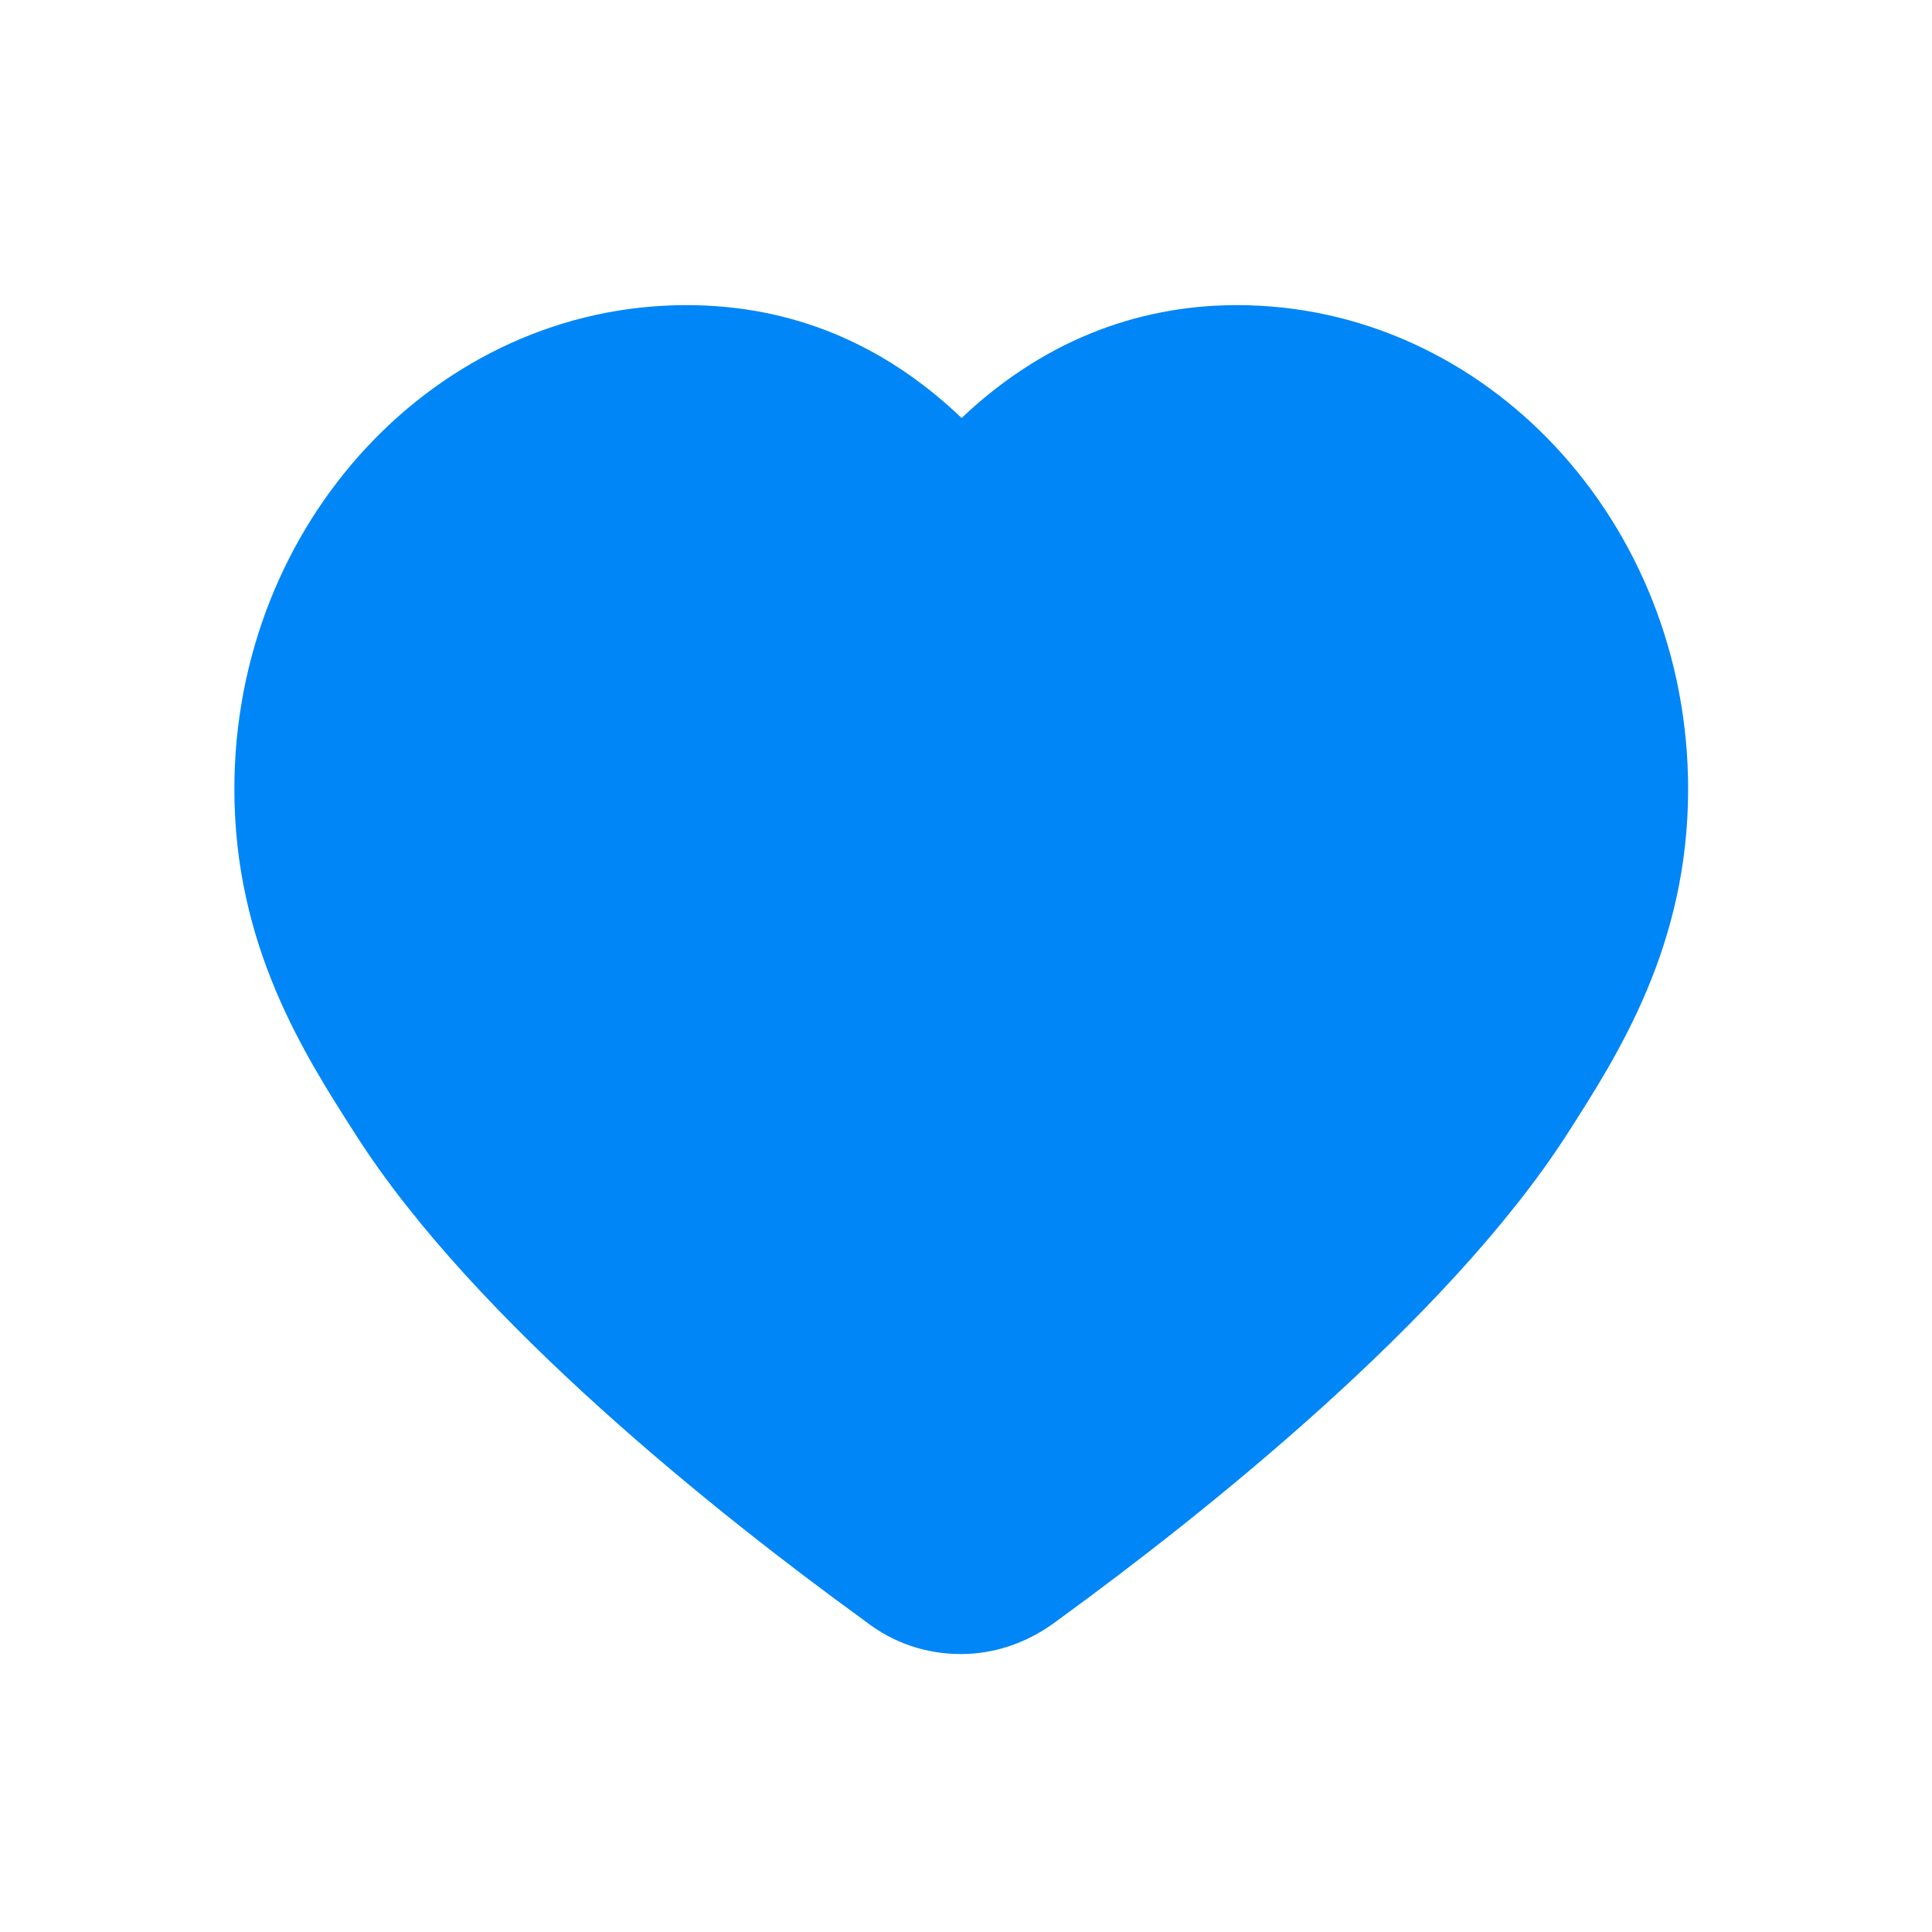 <?xml version="1.0" standalone="no"?><!DOCTYPE svg PUBLIC "-//W3C//DTD SVG 1.1//EN" "http://www.w3.org/Graphics/SVG/1.1/DTD/svg11.dtd"><svg t="1664976696958" class="icon" viewBox="0 0 1024 1024" version="1.1" xmlns="http://www.w3.org/2000/svg" p-id="2682" xmlns:xlink="http://www.w3.org/1999/xlink" width="200" height="200"><path d="M655.583 161.725c-54.766 0-104.459 20.519-145.895 59.816-41.652-39.73-90.544-59.816-145.866-59.816-132.116 0-239.603 115.08-239.603 256.531 0 82.835 36.949 140.454 64.042 182.706 63.421 99.756 194.671 203.254 267.267 256.069l3.367 2.457c14.45 11.235 31.862 17.188 50.373 17.188 17.434 0 34.456-5.657 49.231-16.336l0.946-0.701c0.6-0.455 1.785-1.322 3.497-2.565 72.575-52.923 203.868-156.551 267.882-256.3 26.971-42.071 63.92-99.683 63.92-182.525-0.007-141.444-107.291-256.524-239.162-256.524z" fill="#0086f6" p-id="2683"></path></svg>